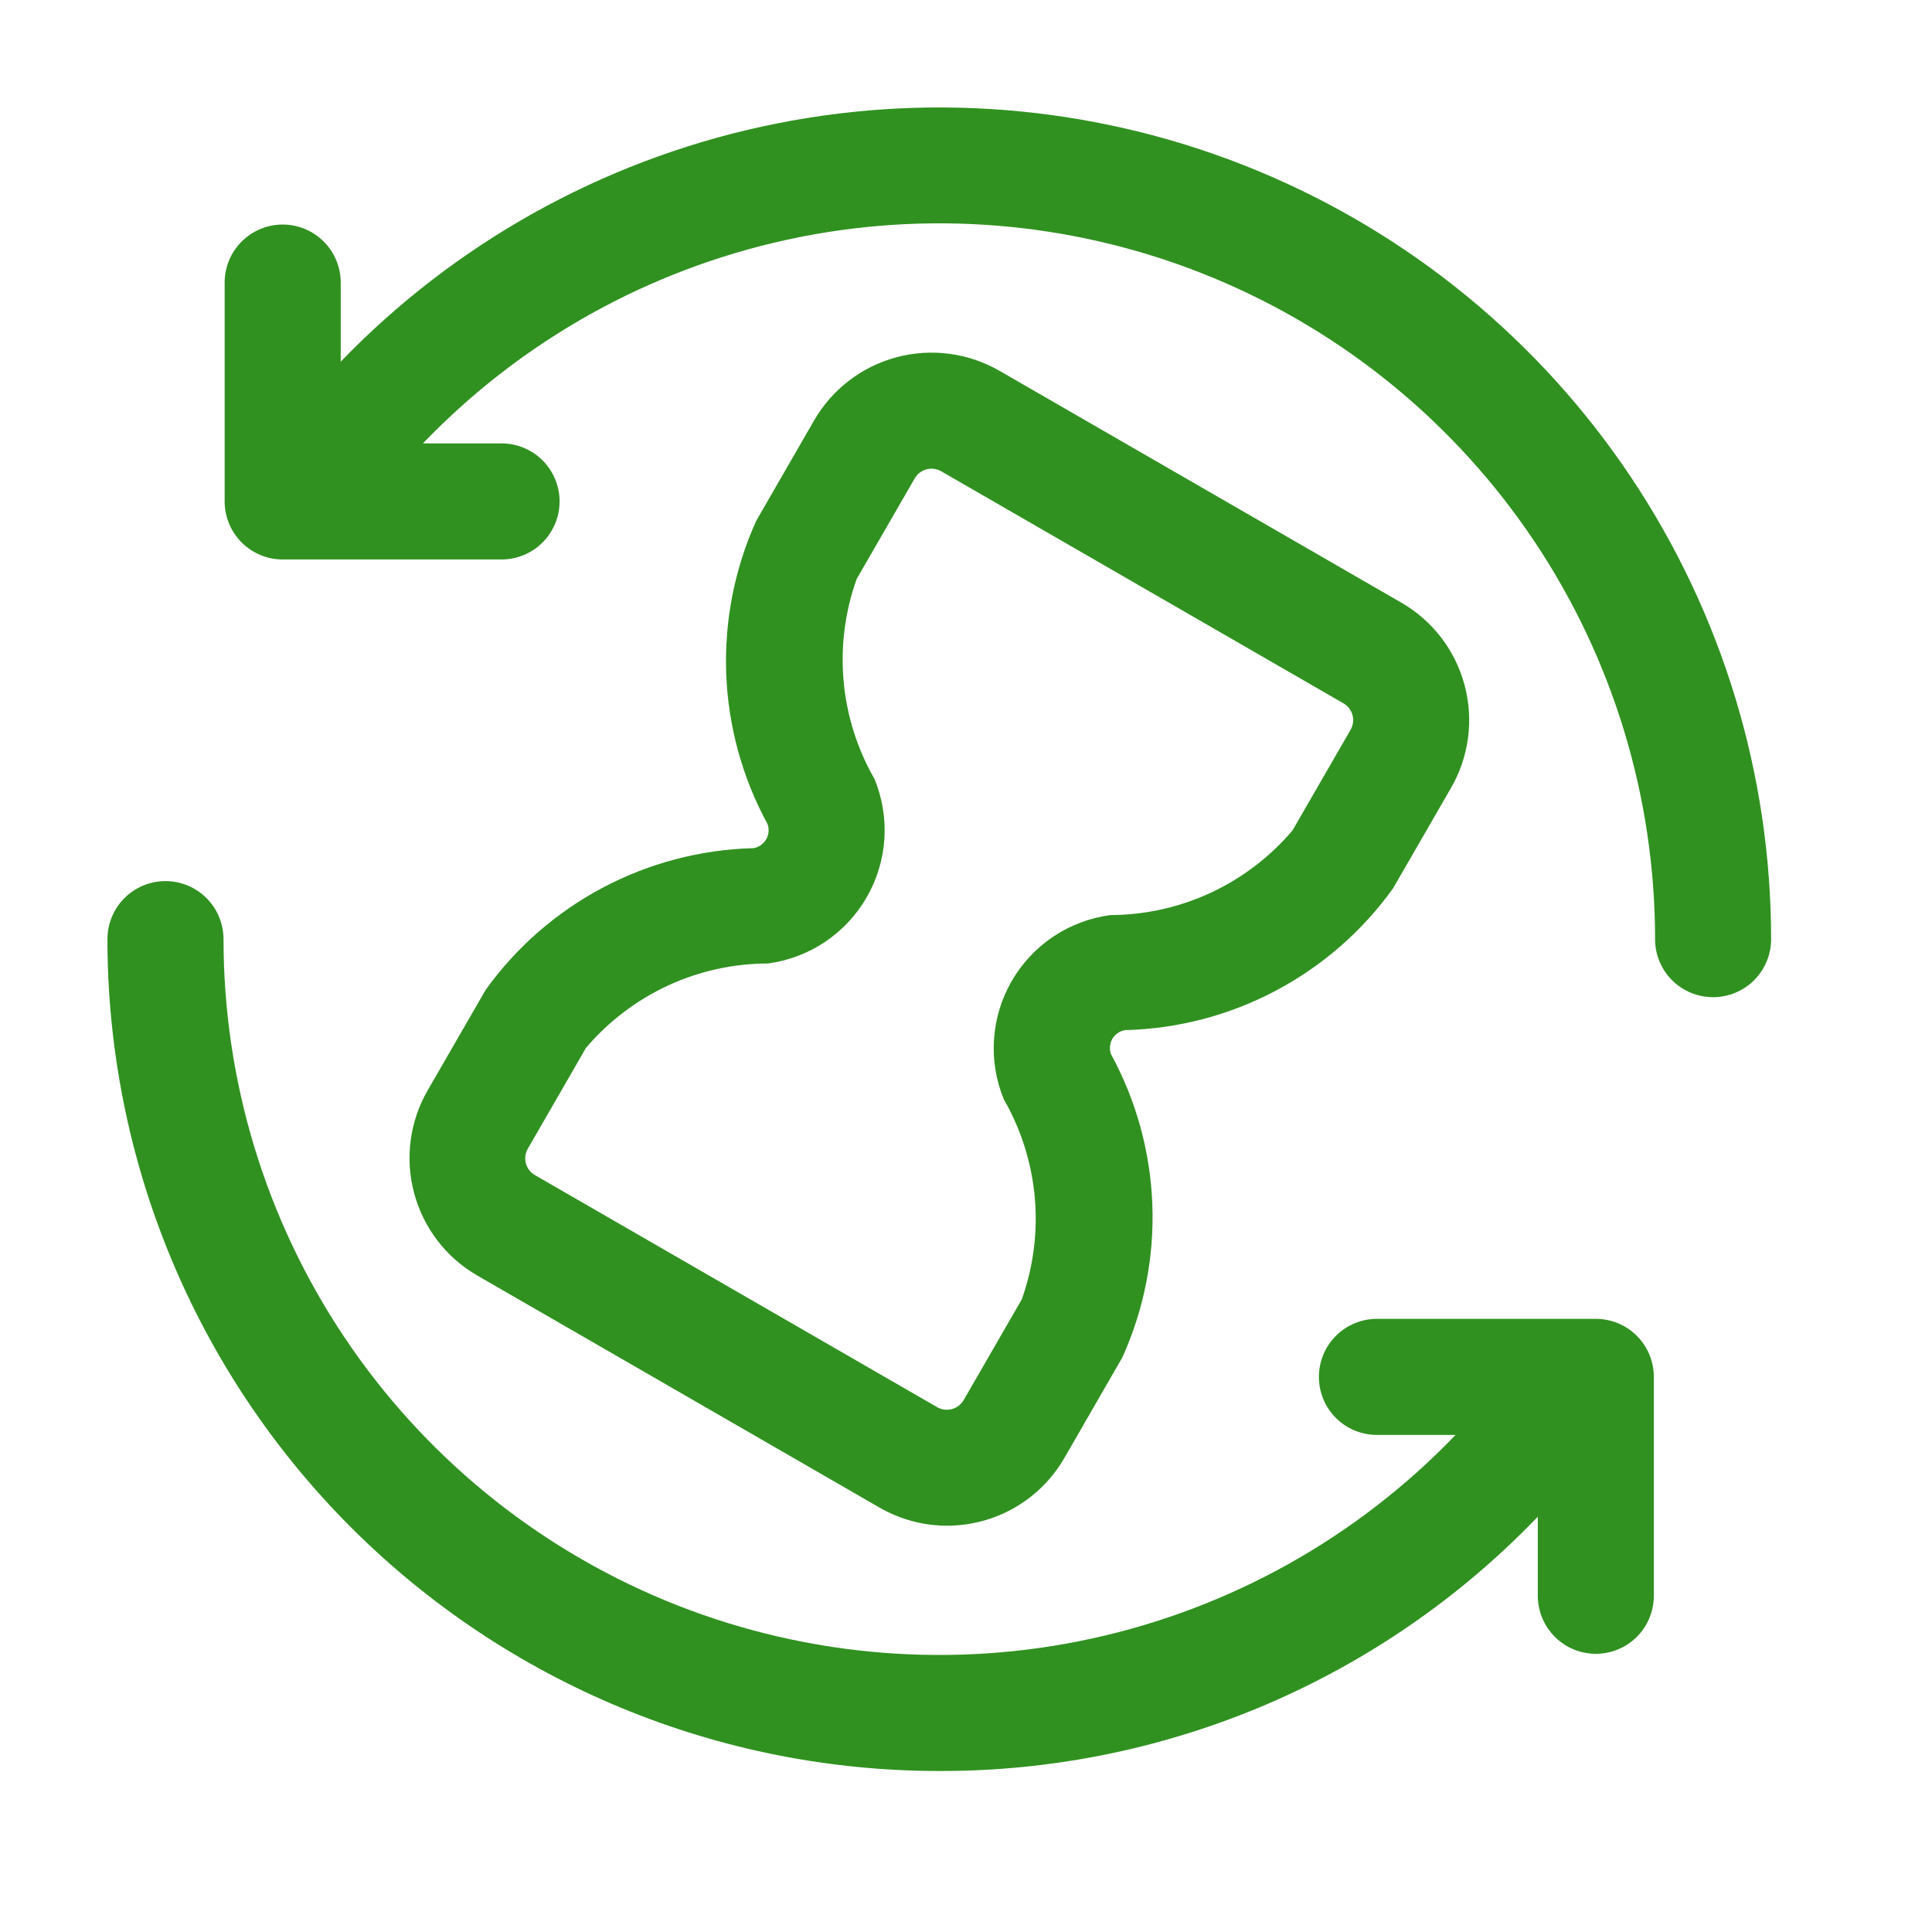 <svg width="36" height="36" viewBox="0 0 36 36" fill="none" xmlns="http://www.w3.org/2000/svg">
<path d="M17.646 28.429C17.205 28.429 16.771 28.312 16.389 28.092L8.891 23.766C8.312 23.431 7.89 22.88 7.717 22.233C7.544 21.587 7.634 20.898 7.968 20.319L9.05 18.444C9.621 17.648 10.37 16.996 11.236 16.538C12.102 16.08 13.062 15.829 14.041 15.804C14.091 15.796 14.137 15.776 14.178 15.748C14.218 15.719 14.252 15.682 14.277 15.639C14.302 15.596 14.317 15.548 14.321 15.499C14.325 15.449 14.318 15.399 14.301 15.353C13.832 14.492 13.569 13.534 13.532 12.554C13.496 11.574 13.687 10.599 14.091 9.705L15.172 7.83C15.508 7.252 16.058 6.83 16.704 6.657C17.35 6.484 18.038 6.574 18.618 6.906L26.116 11.232C26.695 11.567 27.117 12.118 27.29 12.765C27.463 13.411 27.373 14.1 27.039 14.679L25.957 16.554C25.385 17.35 24.637 18.003 23.77 18.461C22.904 18.92 21.942 19.171 20.962 19.195C20.913 19.203 20.867 19.222 20.826 19.251C20.785 19.279 20.751 19.316 20.726 19.359C20.702 19.402 20.687 19.45 20.683 19.5C20.678 19.549 20.686 19.599 20.703 19.645C21.172 20.506 21.436 21.465 21.472 22.445C21.509 23.425 21.317 24.401 20.913 25.294L19.832 27.169C19.61 27.552 19.292 27.871 18.908 28.092C18.524 28.313 18.089 28.429 17.646 28.429ZM17.358 8.733C17.294 8.733 17.232 8.75 17.177 8.781C17.122 8.813 17.077 8.858 17.045 8.913L15.963 10.788C15.745 11.396 15.662 12.044 15.719 12.688C15.777 13.332 15.973 13.955 16.295 14.515C16.441 14.87 16.504 15.253 16.479 15.636C16.453 16.018 16.34 16.39 16.148 16.722C15.957 17.055 15.691 17.338 15.372 17.552C15.053 17.765 14.69 17.902 14.31 17.953C13.664 17.954 13.026 18.095 12.44 18.367C11.854 18.64 11.335 19.036 10.917 19.528L9.836 21.403C9.812 21.444 9.796 21.489 9.79 21.536C9.784 21.583 9.787 21.631 9.799 21.677C9.811 21.723 9.832 21.765 9.861 21.803C9.89 21.841 9.926 21.872 9.967 21.896L17.465 26.222C17.547 26.268 17.646 26.281 17.738 26.256C17.829 26.231 17.908 26.171 17.956 26.089L19.038 24.215C19.256 23.606 19.339 22.958 19.282 22.314C19.224 21.671 19.028 21.047 18.706 20.487C18.559 20.133 18.496 19.749 18.522 19.367C18.547 18.984 18.66 18.612 18.852 18.28C19.044 17.948 19.309 17.664 19.628 17.451C19.948 17.238 20.311 17.101 20.692 17.051C21.337 17.049 21.975 16.907 22.561 16.635C23.146 16.362 23.666 15.966 24.084 15.474L25.166 13.599C25.189 13.559 25.205 13.513 25.211 13.466C25.218 13.419 25.215 13.371 25.202 13.326C25.19 13.28 25.169 13.237 25.14 13.199C25.111 13.162 25.075 13.13 25.034 13.106L17.537 8.781C17.482 8.75 17.421 8.733 17.358 8.733Z" fill="#309120"/>
<path d="M31.921 18.581C31.634 18.581 31.359 18.467 31.156 18.265C30.953 18.062 30.84 17.787 30.84 17.5C30.84 14.862 30.058 12.283 28.592 10.089C27.126 7.896 25.043 6.186 22.606 5.177C20.169 4.167 17.487 3.903 14.9 4.418C12.313 4.933 9.936 6.203 8.071 8.068C7.624 8.516 7.208 8.995 6.828 9.5C6.656 9.73 6.4 9.881 6.116 9.922C5.832 9.963 5.543 9.889 5.314 9.717C5.085 9.544 4.933 9.288 4.892 9.004C4.852 8.72 4.926 8.432 5.098 8.203C5.54 7.618 6.022 7.064 6.54 6.544C8.707 4.376 11.469 2.899 14.475 2.301C17.482 1.702 20.599 2.008 23.431 3.181C26.264 4.354 28.685 6.34 30.389 8.889C32.092 11.437 33.002 14.434 33.002 17.5C33.002 17.787 32.888 18.062 32.685 18.265C32.483 18.467 32.208 18.581 31.921 18.581ZM17.502 33C15.466 33 13.451 32.6 11.57 31.821C9.689 31.042 7.98 29.9 6.541 28.461C5.102 27.021 3.96 25.313 3.181 23.432C2.402 21.551 2.002 19.535 2.002 17.5C2.002 17.213 2.116 16.938 2.319 16.735C2.521 16.532 2.797 16.418 3.083 16.418C3.37 16.418 3.645 16.532 3.848 16.735C4.051 16.938 4.165 17.213 4.165 17.5C4.165 20.138 4.947 22.717 6.412 24.91C7.878 27.104 9.961 28.813 12.398 29.823C14.835 30.832 17.517 31.096 20.104 30.582C22.692 30.067 25.068 28.797 26.933 26.931C27.38 26.484 27.795 26.006 28.175 25.501C28.353 25.288 28.605 25.151 28.881 25.119C29.157 25.087 29.434 25.162 29.656 25.328C29.878 25.494 30.028 25.74 30.074 26.014C30.12 26.287 30.06 26.568 29.905 26.798C29.463 27.384 28.981 27.939 28.463 28.458C27.027 29.902 25.319 31.047 23.438 31.827C21.556 32.606 19.539 33.005 17.502 33Z" fill="#309120"/>
<path d="M29.736 30.816C29.449 30.816 29.174 30.702 28.971 30.499C28.769 30.296 28.655 30.021 28.655 29.734V26.738H25.657C25.37 26.738 25.095 26.624 24.892 26.421C24.689 26.218 24.576 25.943 24.576 25.657C24.576 25.37 24.689 25.095 24.892 24.892C25.095 24.689 25.37 24.575 25.657 24.575H29.736C30.023 24.575 30.298 24.689 30.501 24.892C30.703 25.095 30.817 25.37 30.817 25.657V29.734C30.817 30.021 30.703 30.296 30.501 30.499C30.298 30.702 30.023 30.816 29.736 30.816ZM9.345 10.425H5.267C4.981 10.425 4.706 10.311 4.503 10.108C4.3 9.905 4.186 9.63 4.186 9.343V5.265C4.186 4.979 4.3 4.704 4.503 4.501C4.706 4.298 4.981 4.184 5.267 4.184C5.554 4.184 5.829 4.298 6.032 4.501C6.235 4.704 6.349 4.979 6.349 5.265V8.262H9.345C9.632 8.262 9.907 8.376 10.11 8.578C10.312 8.781 10.427 9.056 10.427 9.343C10.427 9.63 10.312 9.905 10.11 10.108C9.907 10.311 9.632 10.425 9.345 10.425Z" fill="#309120"/>
</svg>
